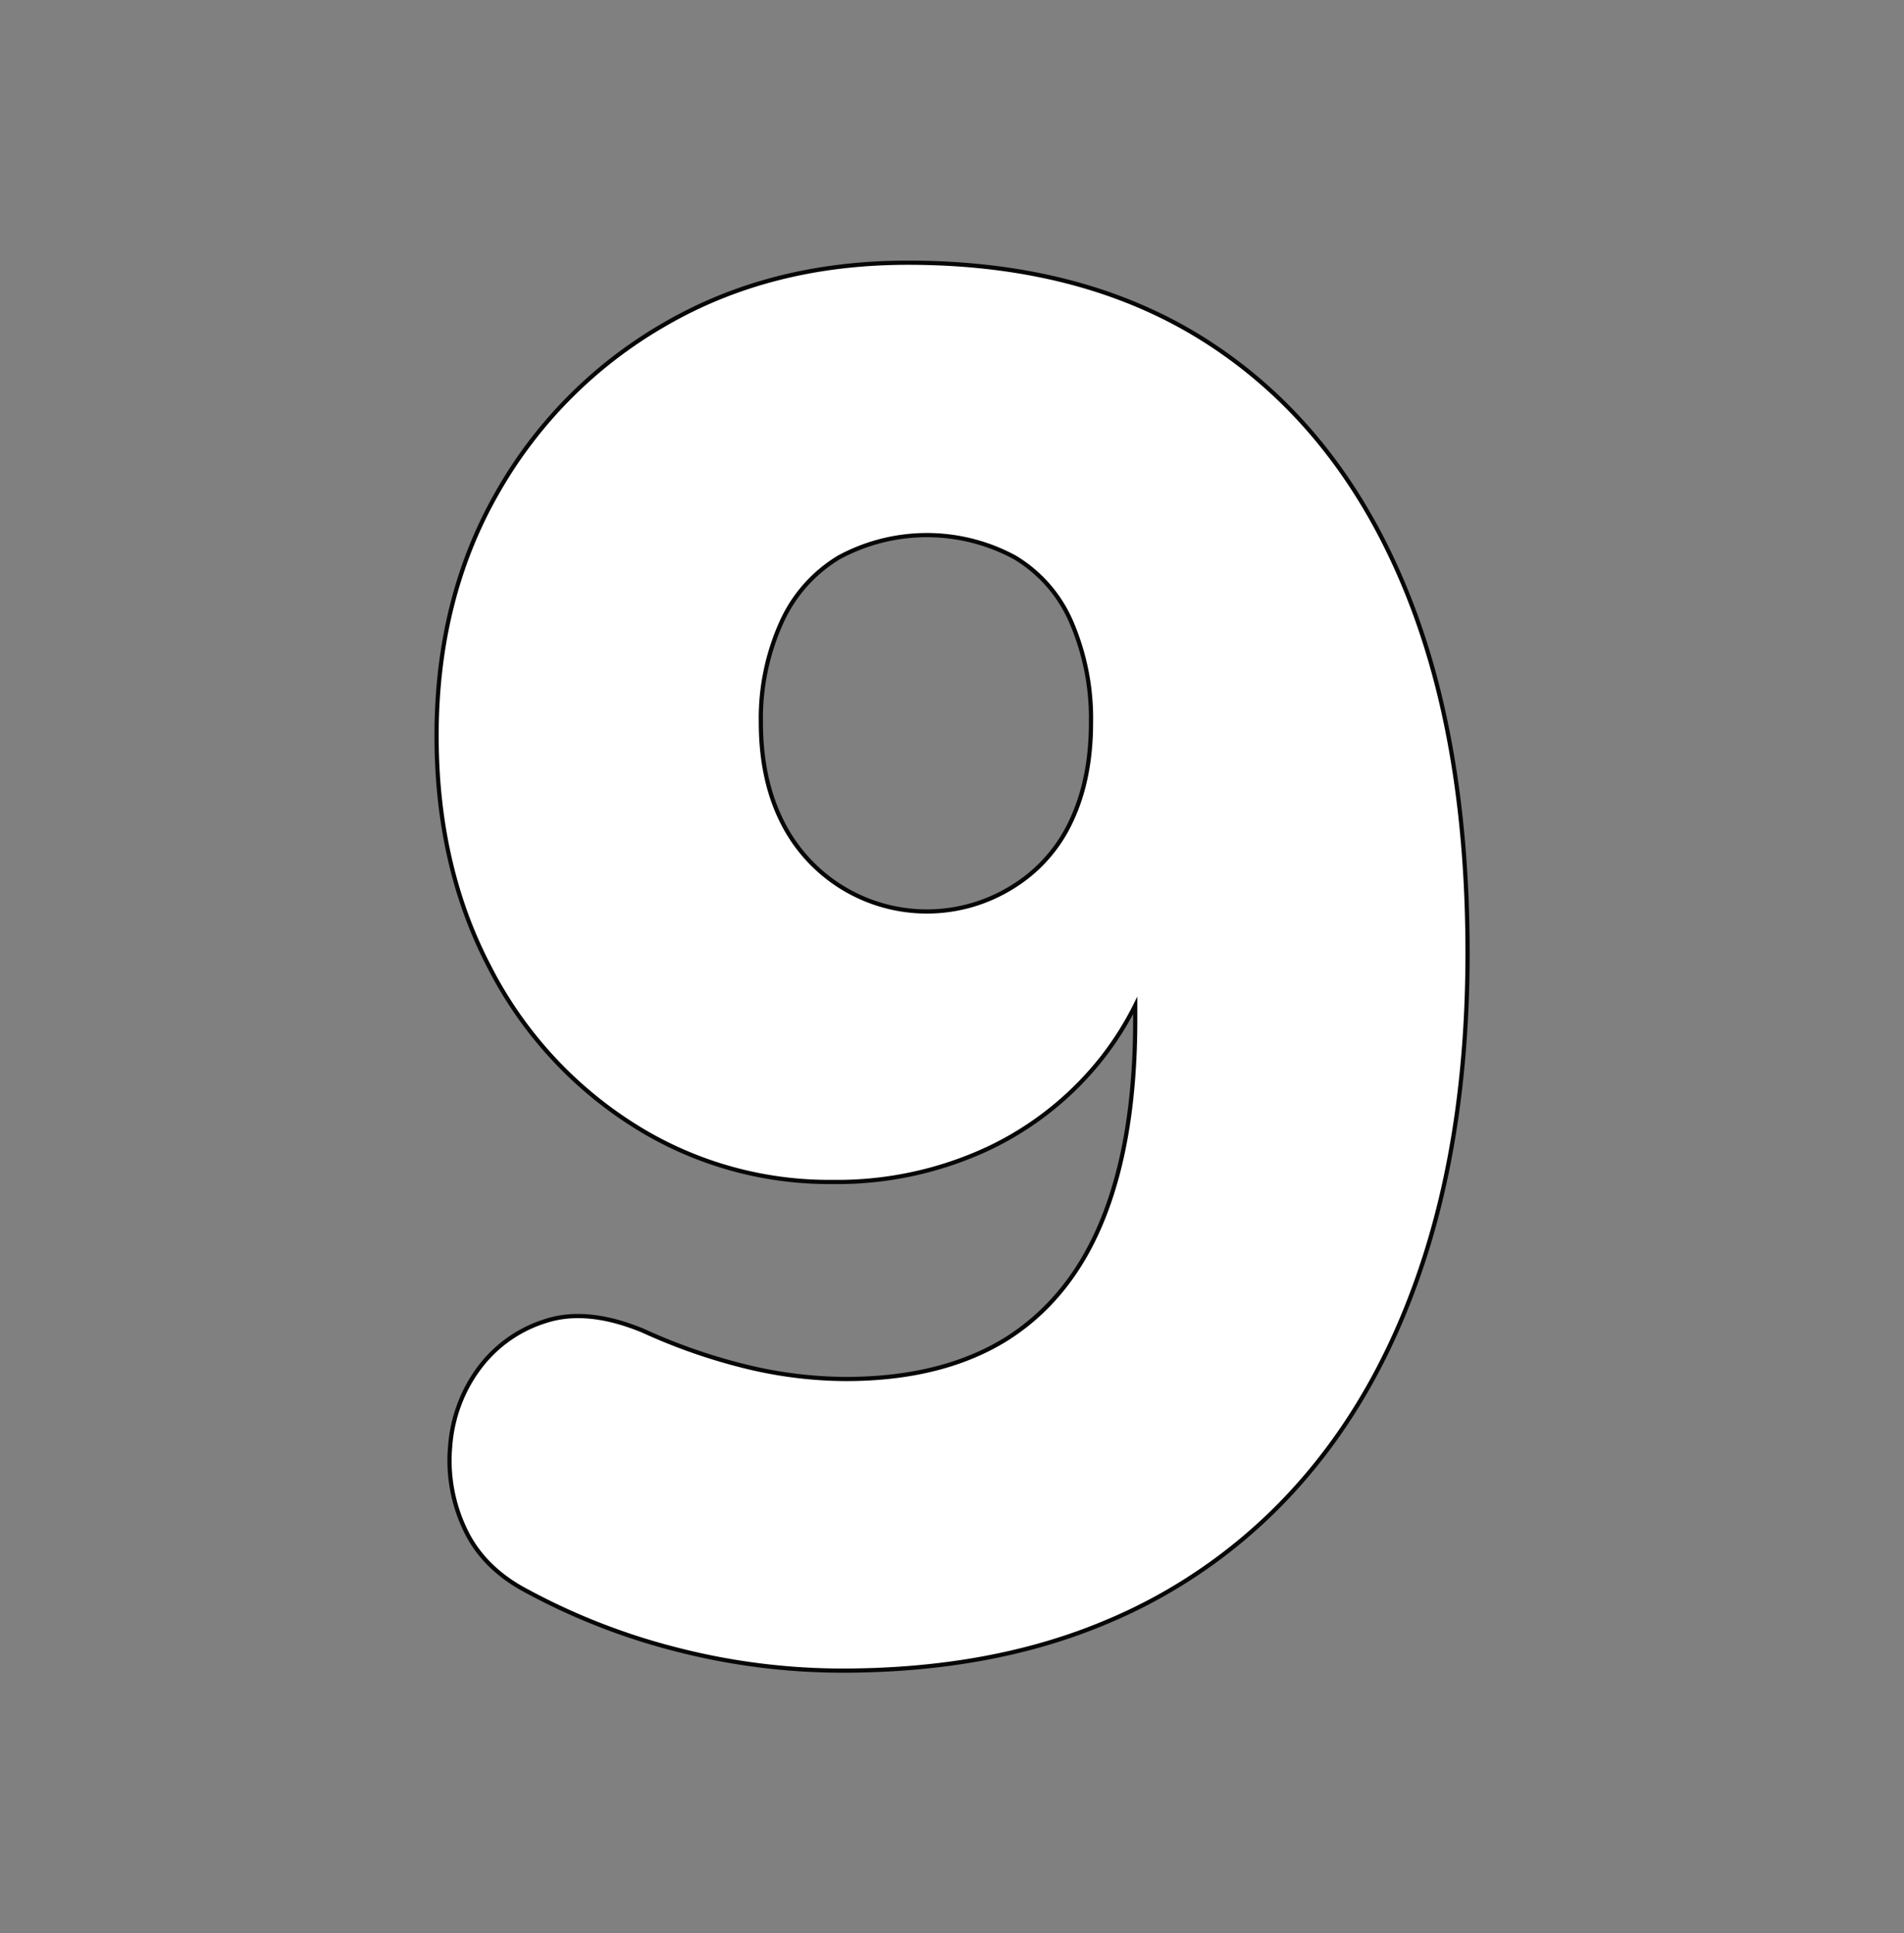 <svg id="Layer_1" data-name="Layer 1" xmlns="http://www.w3.org/2000/svg" viewBox="0 0 452.51 459.29"><rect x="0" y="0" width="452.51" height="459.29" fill="#808080" stroke="none"/><defs><style>.cls-1{fill:#fff;stroke:#070707;stroke-miterlimit:10;}</style></defs><title>ninewhite_8</title><path class="cls-1" d="M333.15,137.89q-15.6-36.48-45.19-56T215.7,62.41q-32.58,0-57.81,14.69A106.88,106.88,0,0,0,118.21,117q-14.46,25.23-14.45,57.81,0,30.74,12.38,54.59a96.17,96.17,0,0,0,34,37.62,86.86,86.86,0,0,0,47.72,13.77,84.88,84.88,0,0,0,36.7-7.8A75.52,75.52,0,0,0,262,251.21a73.23,73.23,0,0,0,7.8-12.35v3.4q0,28-7.57,47T239.33,318Q224,327.59,201,327.6a101.71,101.71,0,0,1-22.94-2.76,137.4,137.4,0,0,1-25.23-8.71q-13.32-5.52-23.17-2.3a31.2,31.2,0,0,0-15.83,11.24A35.39,35.39,0,0,0,107,343.42a38,38,0,0,0,3.44,19.73q4.35,9.41,14.91,14.91a154.63,154.63,0,0,0,36.24,14,158,158,0,0,0,38.54,4.82q35.33,0,62.63-11.47a125.82,125.82,0,0,0,46.57-33.49q19.26-22,29.36-53.68t10.09-72Q348.75,174.36,333.15,137.89ZM254.7,194.77a36.19,36.19,0,0,1-13.54,15.6,38.44,38.44,0,0,1-55.51-15.6q-4.82-9.86-4.82-23.16A55.3,55.3,0,0,1,185.65,148a34.44,34.44,0,0,1,13.76-15.6,43.91,43.91,0,0,1,41.75,0A33.13,33.13,0,0,1,254.7,148a57.78,57.78,0,0,1,4.59,23.63Q259.29,184.91,254.7,194.77Z"/></svg>